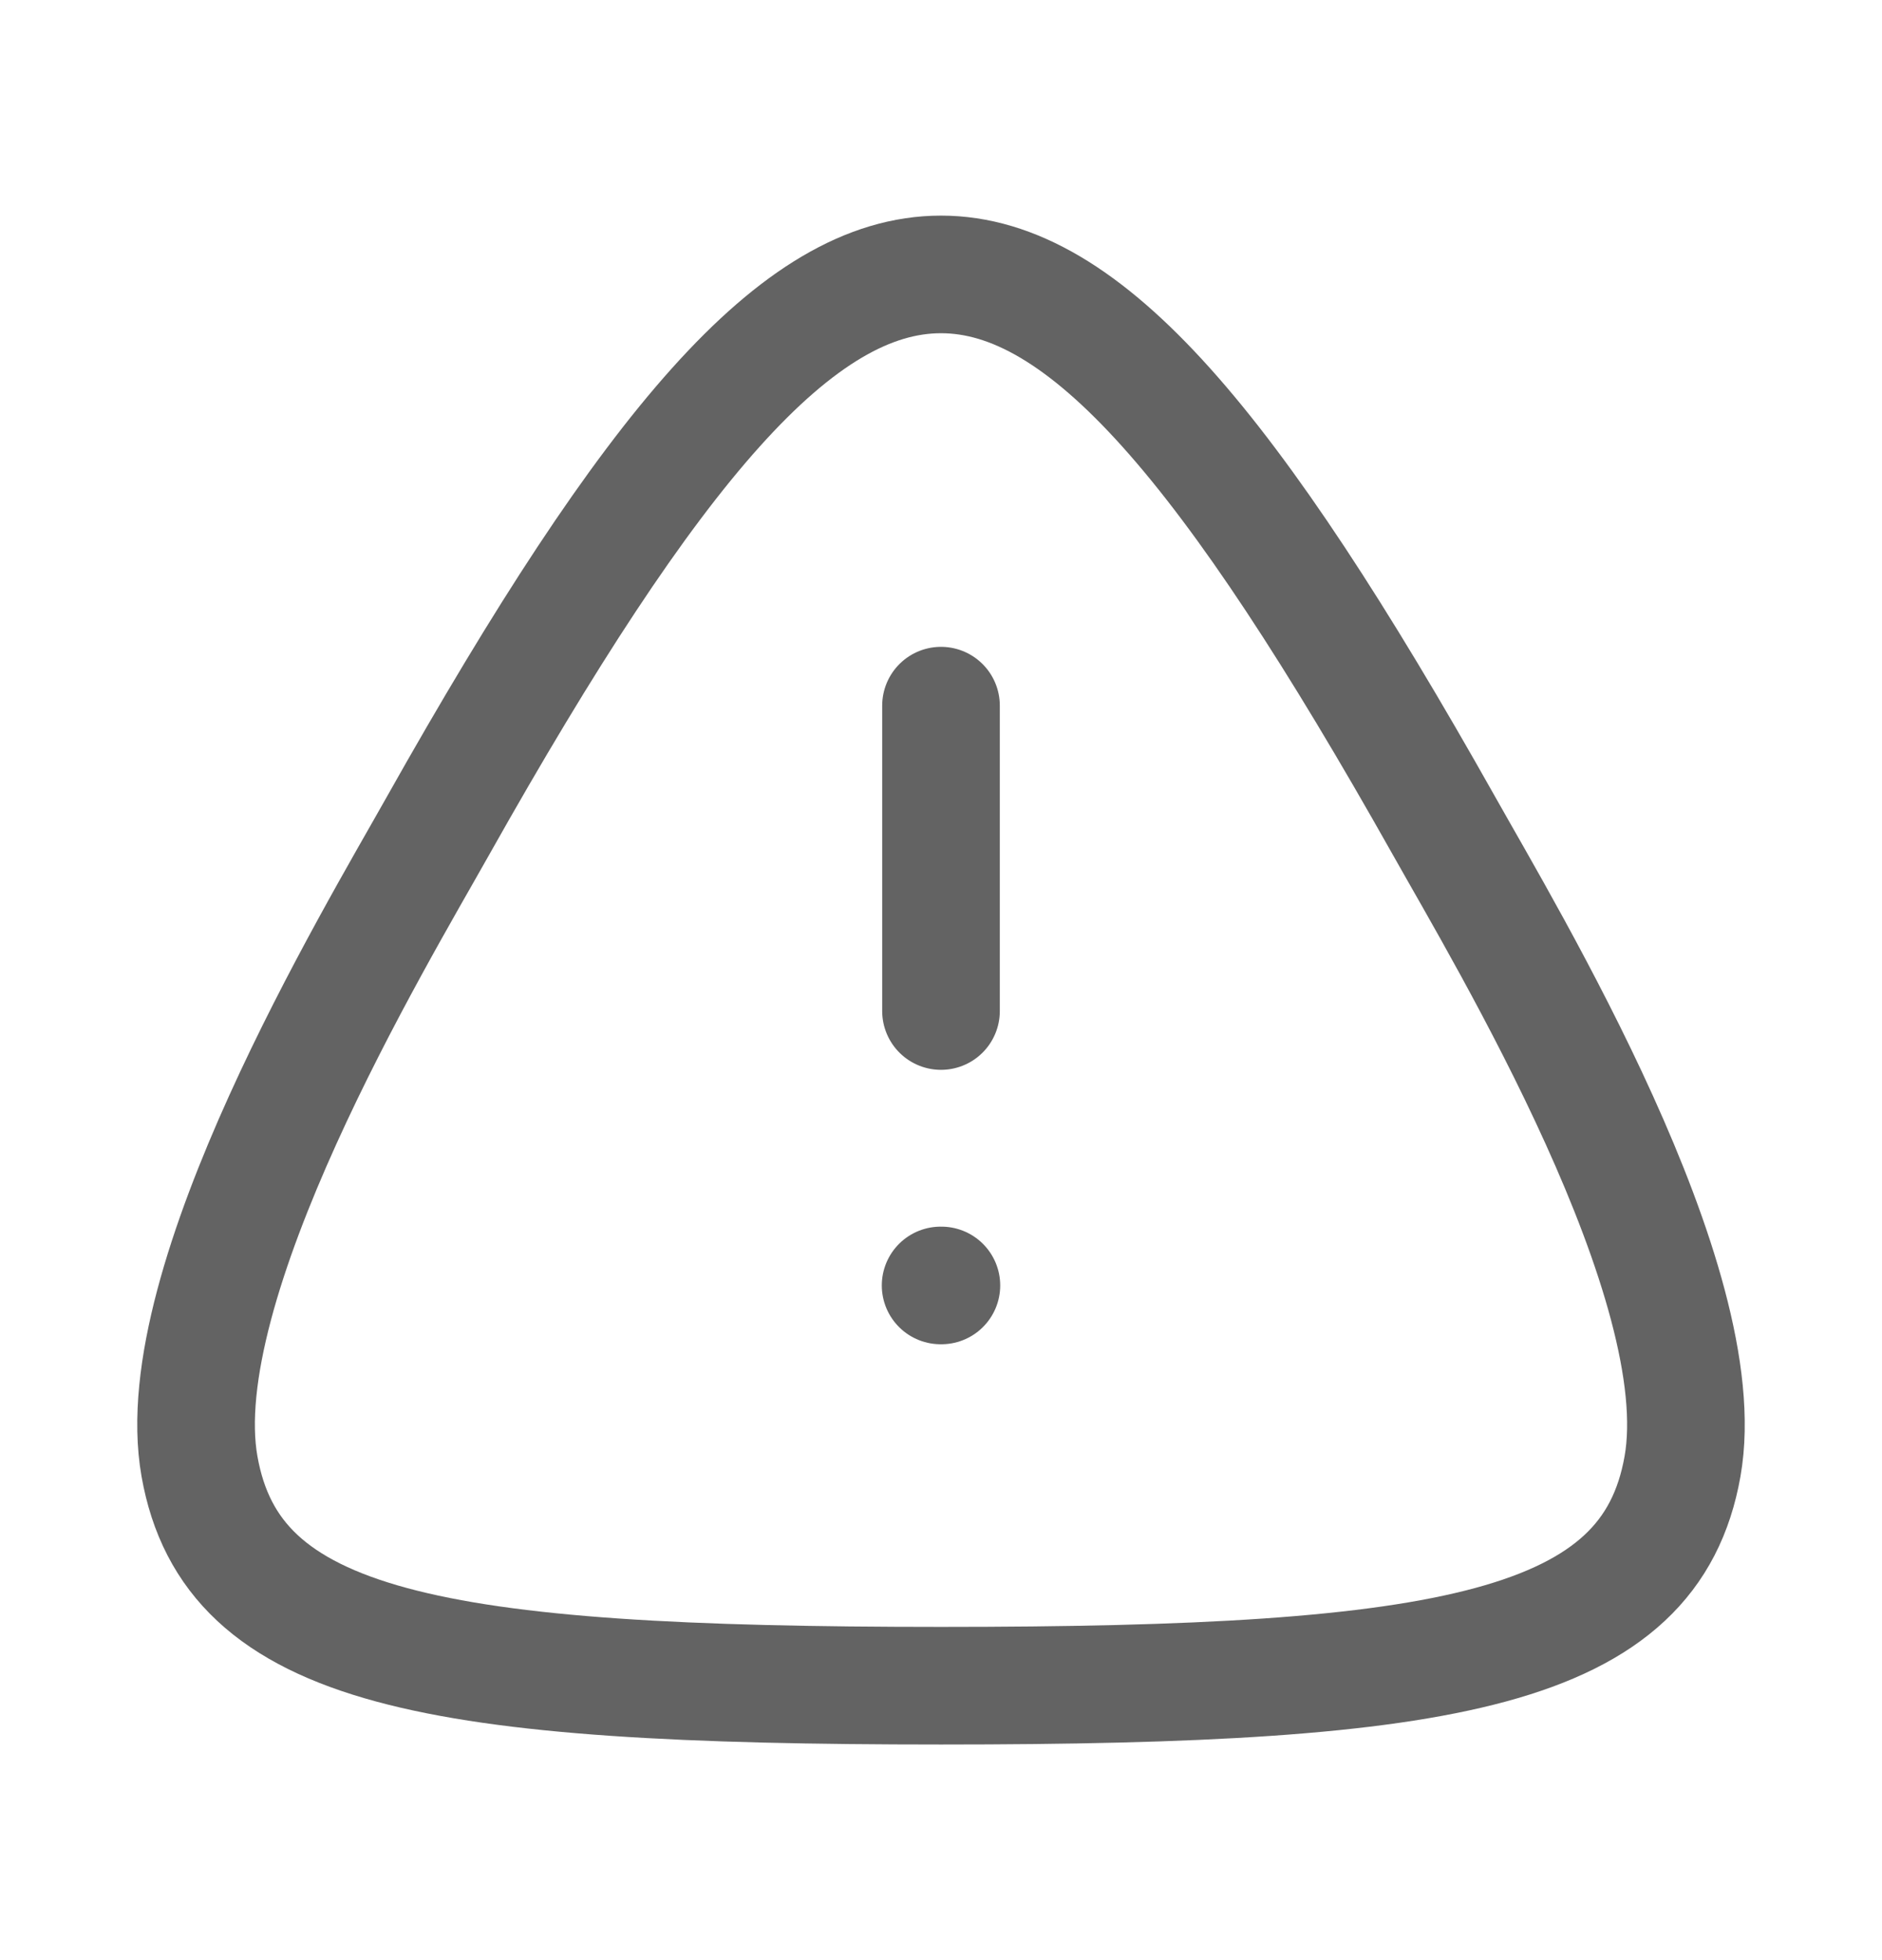 <svg width="24" height="25" viewBox="0 0 24 25" fill="none" xmlns="http://www.w3.org/2000/svg">
<g id="Iconly/Curved/Danger Triangle">
<g id="Danger Triangle">
<path id="Stroke 3" fill-rule="evenodd" clip-rule="evenodd" d="M12 21.5C5.506 21.5 2.957 21.039 2.544 18.703C2.13 16.368 4.774 11.977 5.588 10.528C8.313 5.684 10.164 3.5 12 3.5C13.836 3.5 15.687 5.684 18.412 10.528C19.226 11.977 21.87 16.368 21.456 18.703C21.044 21.039 18.494 21.5 12 21.5Z" stroke="#636363" stroke-width="1.5" stroke-linecap="round" stroke-linejoin="round"/>
<path id="Stroke 3_2" d="M12 9V12.895" stroke="#636363" stroke-width="1.5" stroke-linecap="round" stroke-linejoin="round"/>
<path id="Stroke 15" d="M11.995 16.395H12.005" stroke="#636363" stroke-width="1.5" stroke-linecap="round" stroke-linejoin="round"/>
</g>
</g>
</svg>
